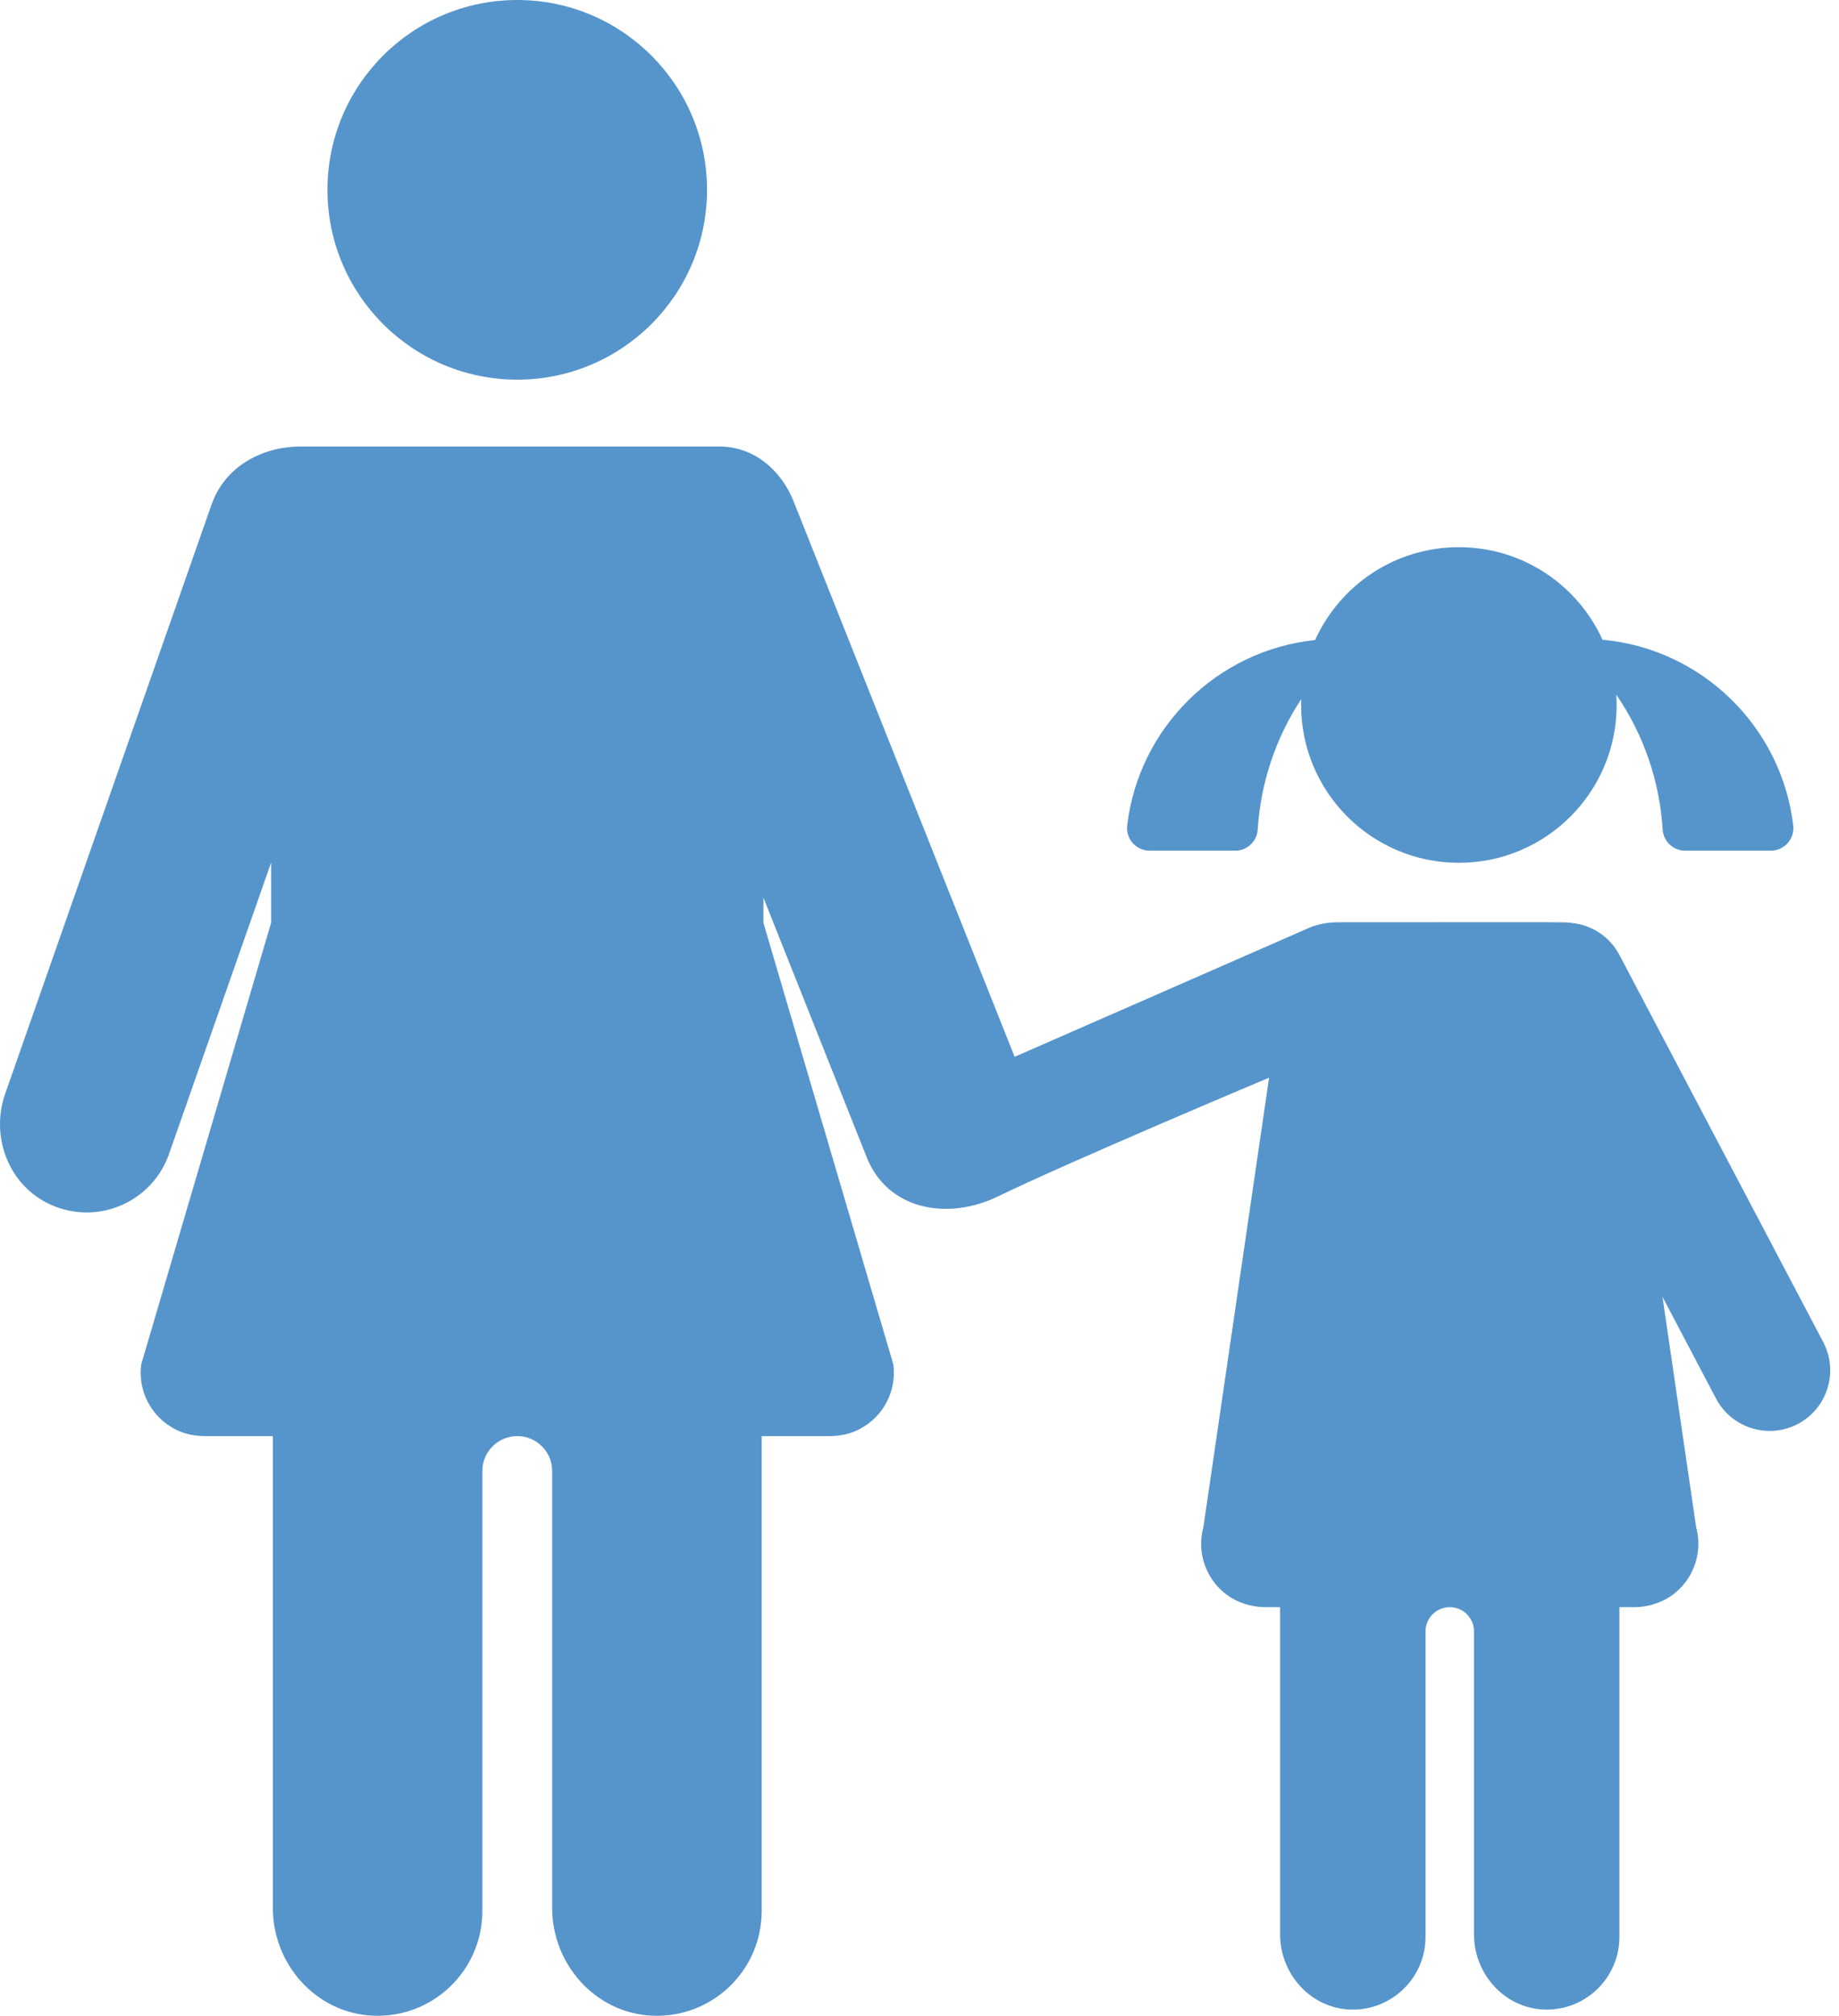 <svg width="73" height="80" viewBox="0 0 73 80" fill="none" xmlns="http://www.w3.org/2000/svg">
<path d="M72.374 53.263L64.285 37.901C63.894 37.159 63.171 36.707 62.395 36.629C62.088 36.588 62.758 36.601 53.131 36.601C52.746 36.601 52.33 36.663 51.974 36.819L40.276 41.941L31.5 19.891C30.999 18.631 29.898 17.721 28.575 17.722V17.721C28.575 17.721 16.13 17.721 11.939 17.721C10.404 17.721 8.928 18.509 8.397 20.026L0.205 43.409C-0.393 45.115 0.35 47.051 1.994 47.801C2.468 48.018 2.959 48.118 3.44 48.118C4.871 48.118 6.21 47.225 6.71 45.798L10.762 34.232V36.621L5.607 54.143C5.467 55.173 5.974 56.217 6.964 56.727C7.325 56.913 7.732 56.994 8.139 56.994H10.832V75.725C10.832 77.963 12.552 79.89 14.789 79.995C17.176 80.108 19.147 78.205 19.147 75.842V58.38C19.147 57.614 19.768 56.994 20.533 56.994C21.299 56.994 21.919 57.614 21.919 58.38V75.725C21.919 77.963 23.64 79.89 25.876 79.995C28.264 80.108 30.235 78.205 30.235 75.842V56.994H32.928C33.334 56.994 33.741 56.913 34.102 56.727C35.093 56.217 35.6 55.173 35.46 54.143L30.304 36.621V35.625L34.407 45.934C35.227 47.995 37.584 48.47 39.63 47.475C42.518 46.072 50.377 42.77 50.377 42.77L47.769 60.608C47.513 61.544 47.816 62.562 48.59 63.207C49.056 63.594 49.658 63.783 50.264 63.783H50.814V76.772C50.814 78.361 52.057 79.725 53.647 79.754C55.265 79.783 56.587 78.48 56.587 76.868V64.745C56.587 64.214 57.018 63.783 57.549 63.783C58.08 63.783 58.511 64.214 58.511 64.745V76.772C58.511 78.361 59.754 79.725 61.343 79.754C62.962 79.783 64.284 78.48 64.284 76.868V63.783H64.834C65.44 63.783 66.041 63.594 66.507 63.207C67.281 62.562 67.585 61.544 67.329 60.608L65.993 51.467L68.118 55.504C68.549 56.322 69.385 56.789 70.249 56.789C70.627 56.789 71.01 56.7 71.368 56.512C72.541 55.893 72.993 54.438 72.374 53.263Z" fill="#5695CB"/>
<path d="M45.632 33.76H49.034C49.507 33.76 49.896 33.393 49.926 32.922C50.04 31.1 50.622 29.311 51.654 27.744C51.651 27.822 51.648 27.9 51.648 27.979C51.648 31.438 54.452 34.242 57.911 34.242C61.369 34.242 64.174 31.438 64.174 27.979C64.174 27.841 64.168 27.705 64.159 27.57C65.263 29.177 65.883 31.033 66.001 32.922C66.03 33.393 66.42 33.76 66.892 33.76H70.295C70.551 33.76 70.794 33.65 70.964 33.459C71.133 33.267 71.213 33.013 71.183 32.759C70.719 28.842 67.56 25.75 63.612 25.388C62.627 23.222 60.446 21.716 57.911 21.716C55.372 21.716 53.187 23.228 52.204 25.4C48.308 25.81 45.204 28.878 44.744 32.759C44.714 33.013 44.794 33.267 44.963 33.459C45.133 33.65 45.376 33.76 45.632 33.76Z" fill="#5695CB"/>
<path d="M20.533 15.067C24.693 15.067 28.066 11.694 28.066 7.534C28.066 3.373 24.693 0 20.533 0C16.372 0 12.999 3.373 12.999 7.534C12.999 11.694 16.372 15.067 20.533 15.067Z" fill="#5695CB"/>
</svg>
